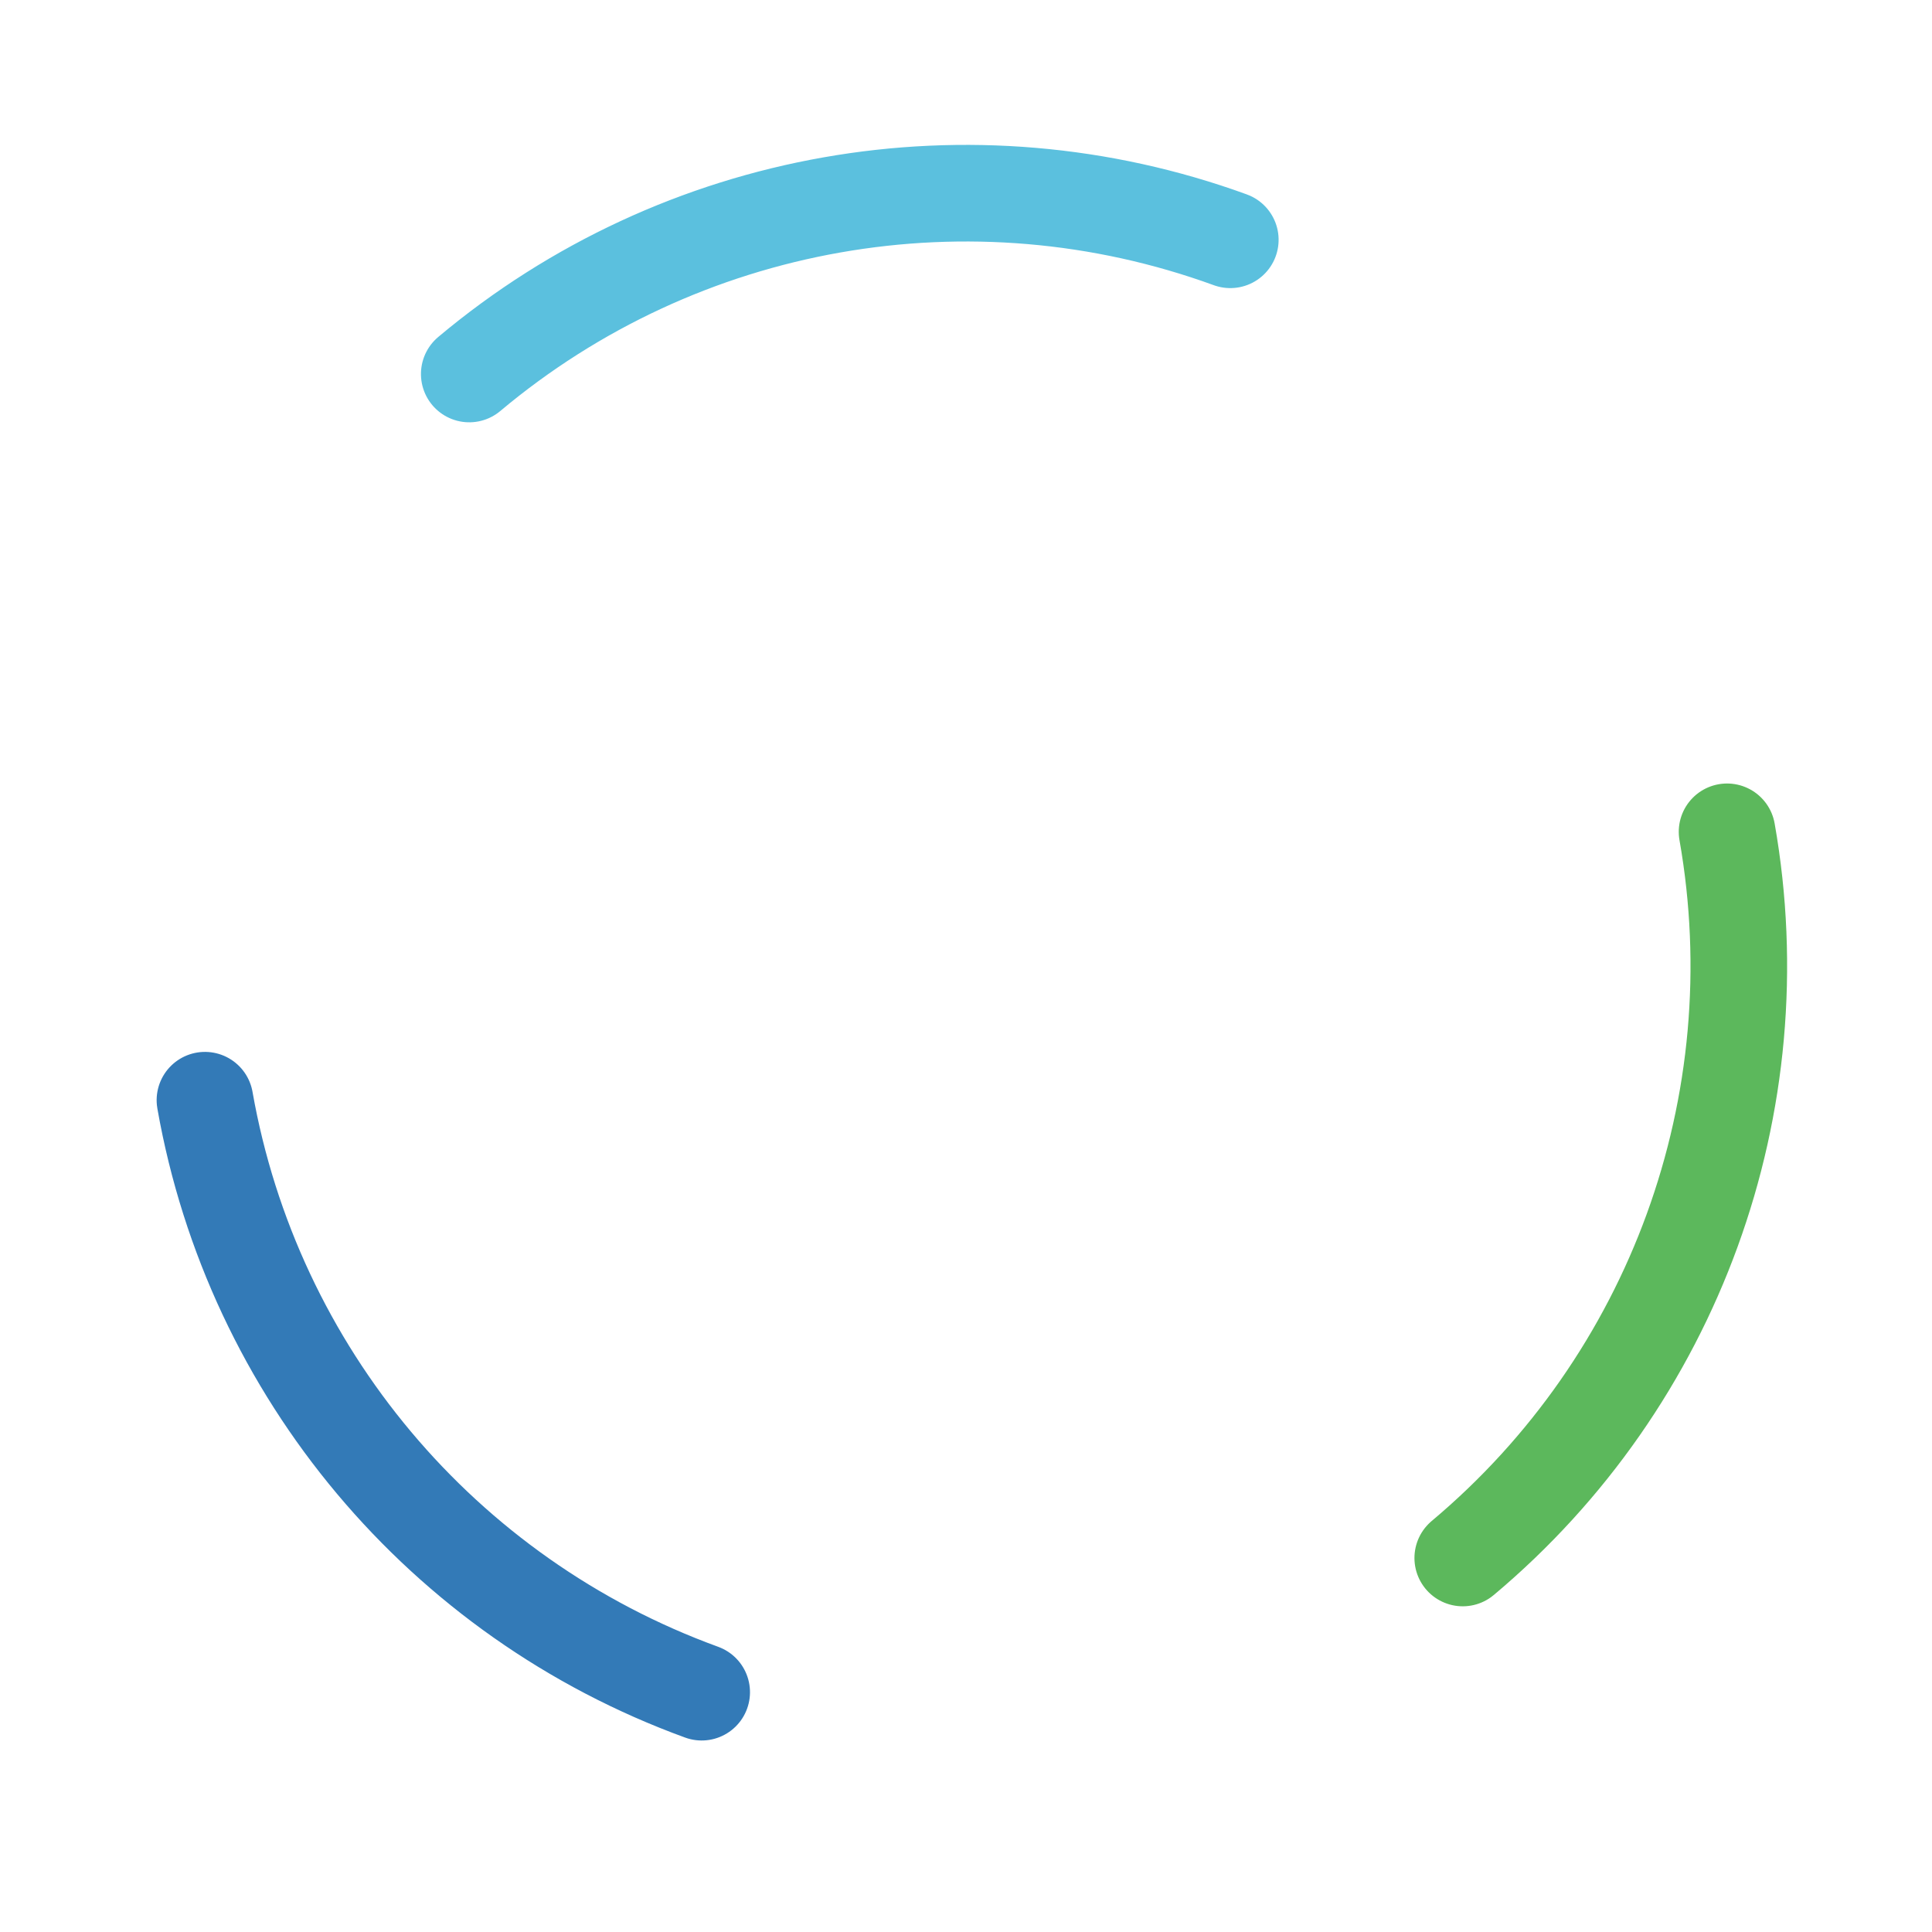 <svg class="lds-dash-ring" width="200px"  height="200px"  xmlns="http://www.w3.org/2000/svg" xmlns:xlink="http://www.w3.org/1999/xlink" viewBox="0 0 100 100" preserveAspectRatio="xMidYMid"><g transform="rotate(110 50 50)">
  <animateTransform attributeName="transform" type="rotate" values="0 50 50;120 50 50" keyTimes="0;1" dur="1s" repeatCount="indefinite"></animateTransform><circle cx="50" cy="50" r="40" stroke="#337ab7" fill="none" stroke-dasharray="41.888 251.327" stroke-linecap="round" stroke-width="5" transform="rotate(0 50 50)">
  <animate attributeName="stroke" values="#337ab7;#5bc0de" keyTimes="0;1" dur="1s" repeatCount="indefinite"></animate>
</circle><circle cx="50" cy="50" r="40" stroke="#5bc0de" fill="none" stroke-dasharray="41.888 251.327" stroke-linecap="round" stroke-width="5" transform="rotate(120 50 50)">
  <animate attributeName="stroke" values="#5bc0de;#5cb85c" keyTimes="0;1" dur="1s" repeatCount="indefinite"></animate>
</circle><circle cx="50" cy="50" r="40" stroke="#5cb85c" fill="none" stroke-dasharray="41.888 251.327" stroke-linecap="round" stroke-width="5" transform="rotate(240 50 50)">
  <animate attributeName="stroke" values="#5cb85c;#337ab7" keyTimes="0;1" dur="1s" repeatCount="indefinite"></animate>
</circle></g></svg>